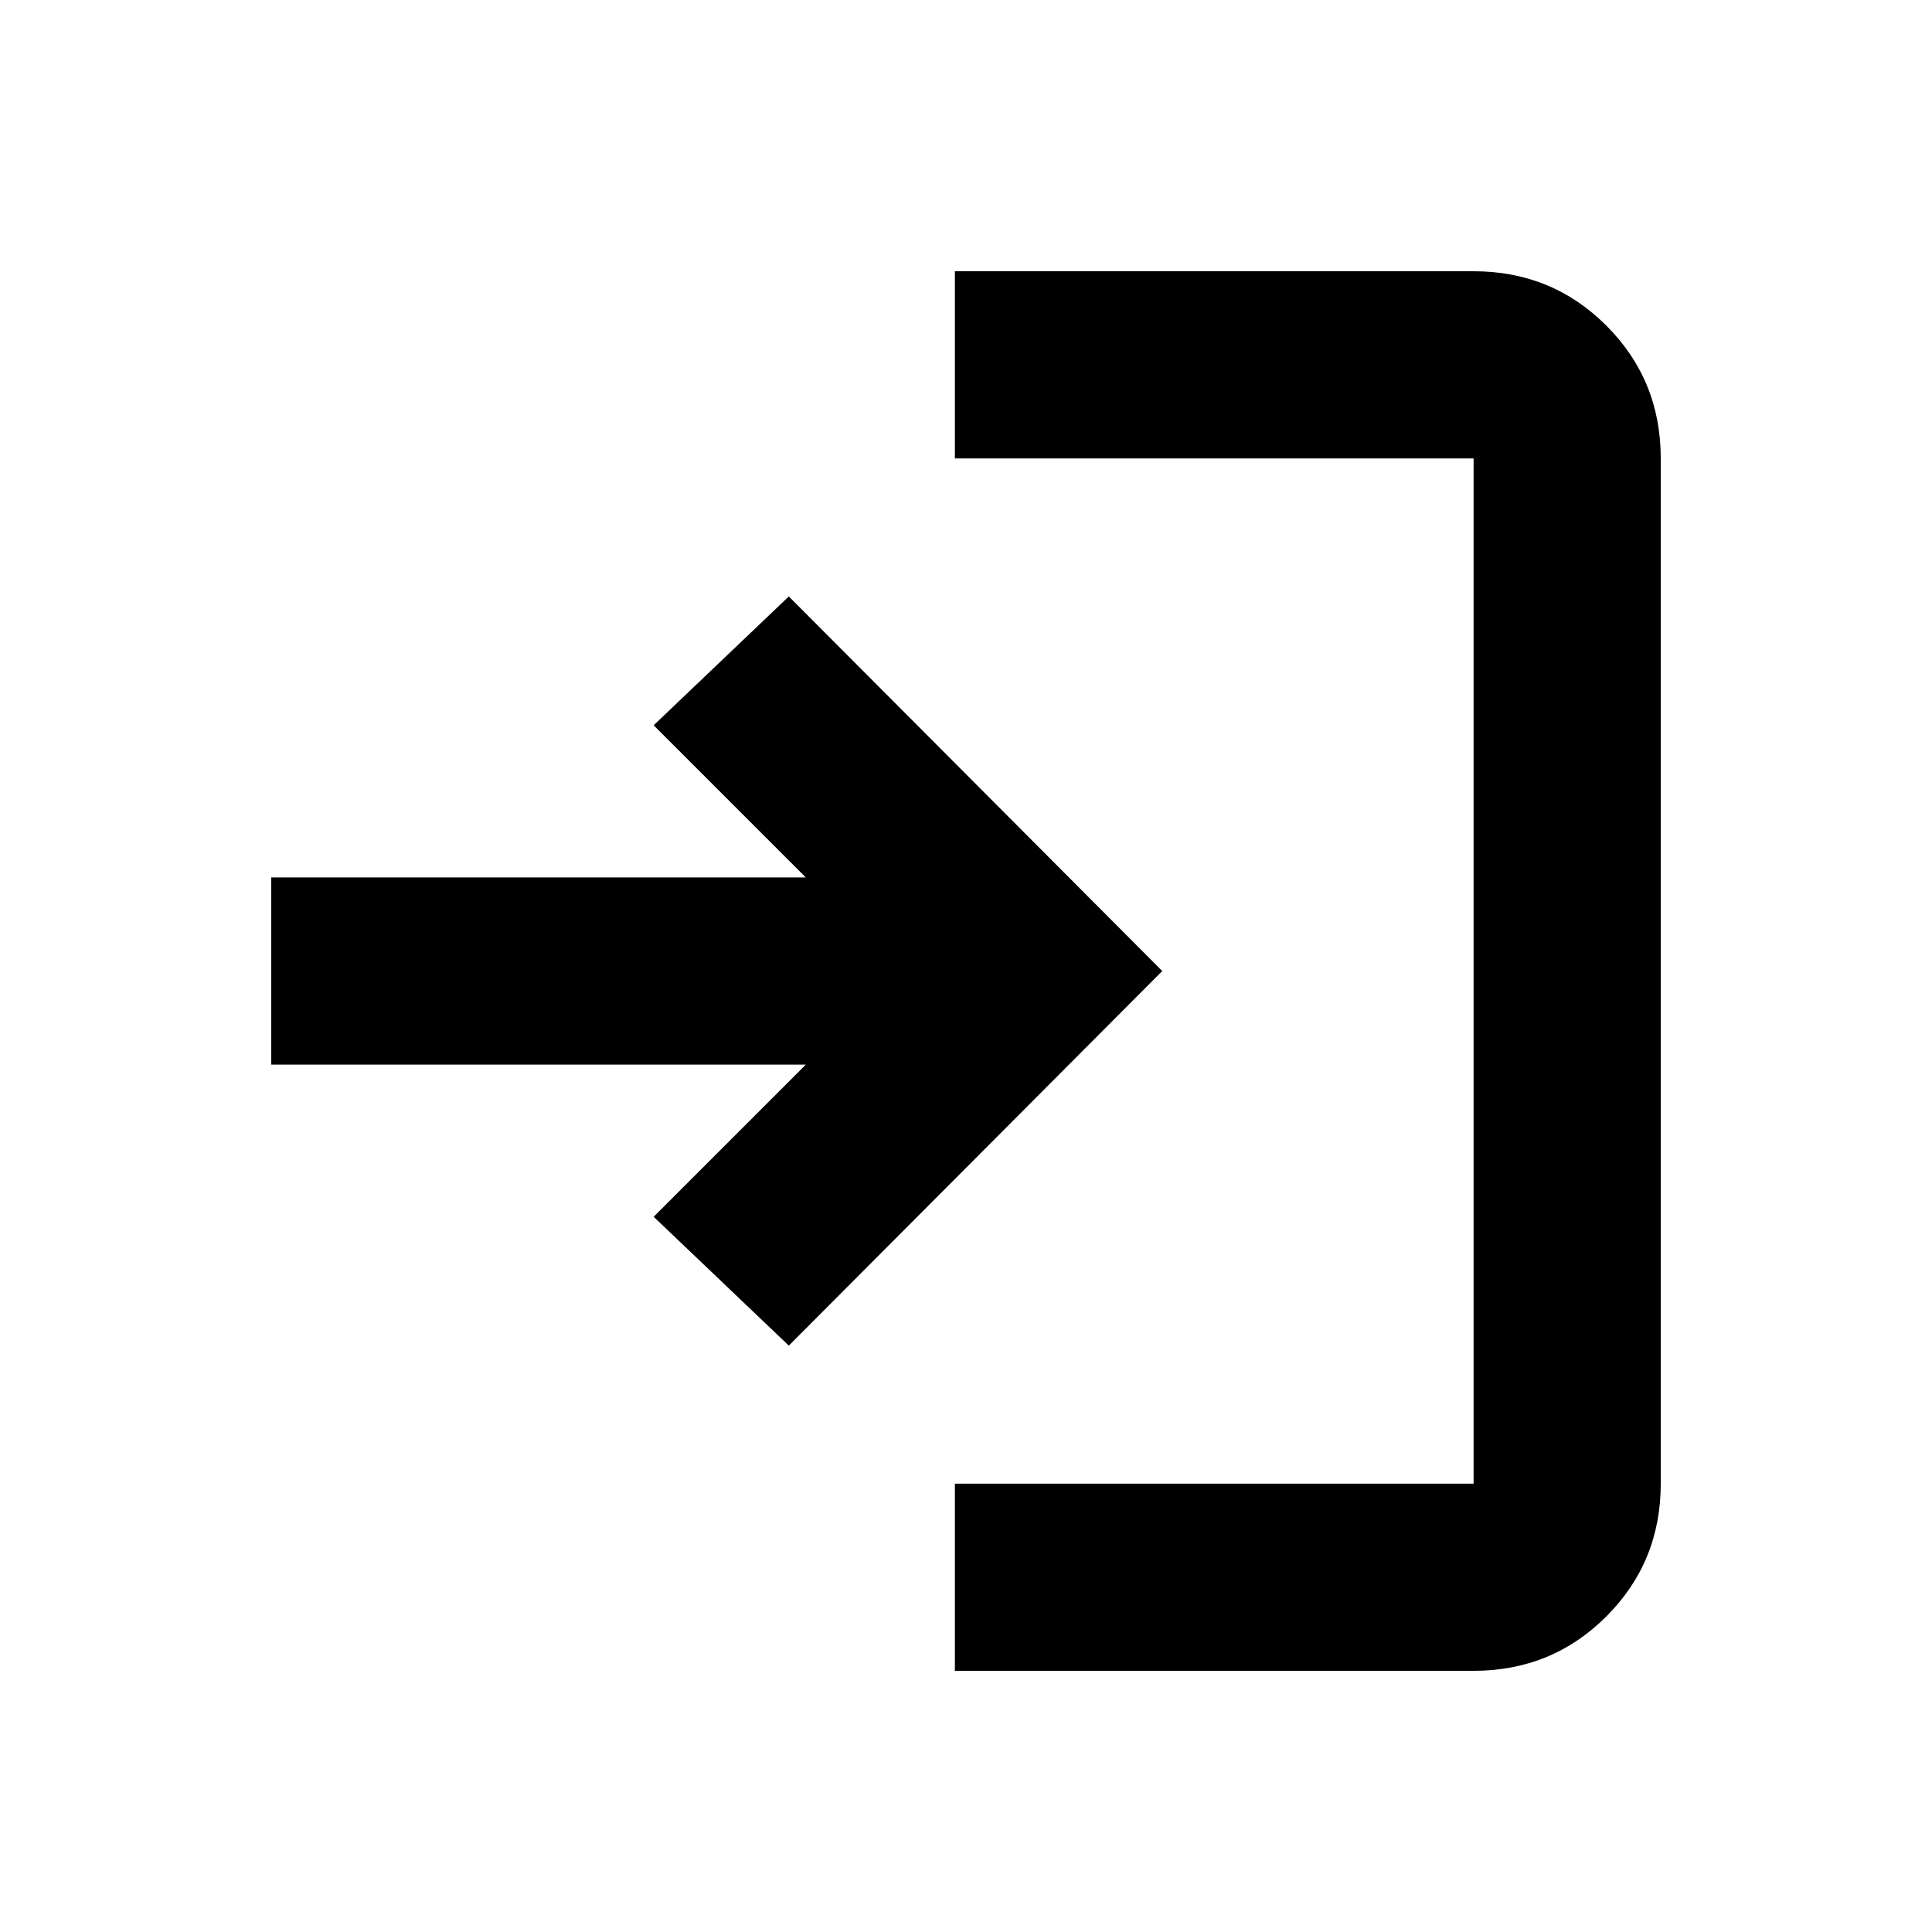 <svg xmlns="http://www.w3.org/2000/svg" height="20" viewBox="0 -960 960 960" width="20"><path d="M474.48-129.78v-93h257.74v-509.44H474.48v-93h257.74q38.94 0 65.97 27.03t27.03 65.97v509.44q0 38.94-27.03 65.97t-65.97 27.03H474.48Zm-82.52-161.59-67.16-64.02L400.41-431H134.78v-93h265.63l-75.61-75.61 67.16-64.02L577.52-477.5 391.96-291.37Z"/></svg>